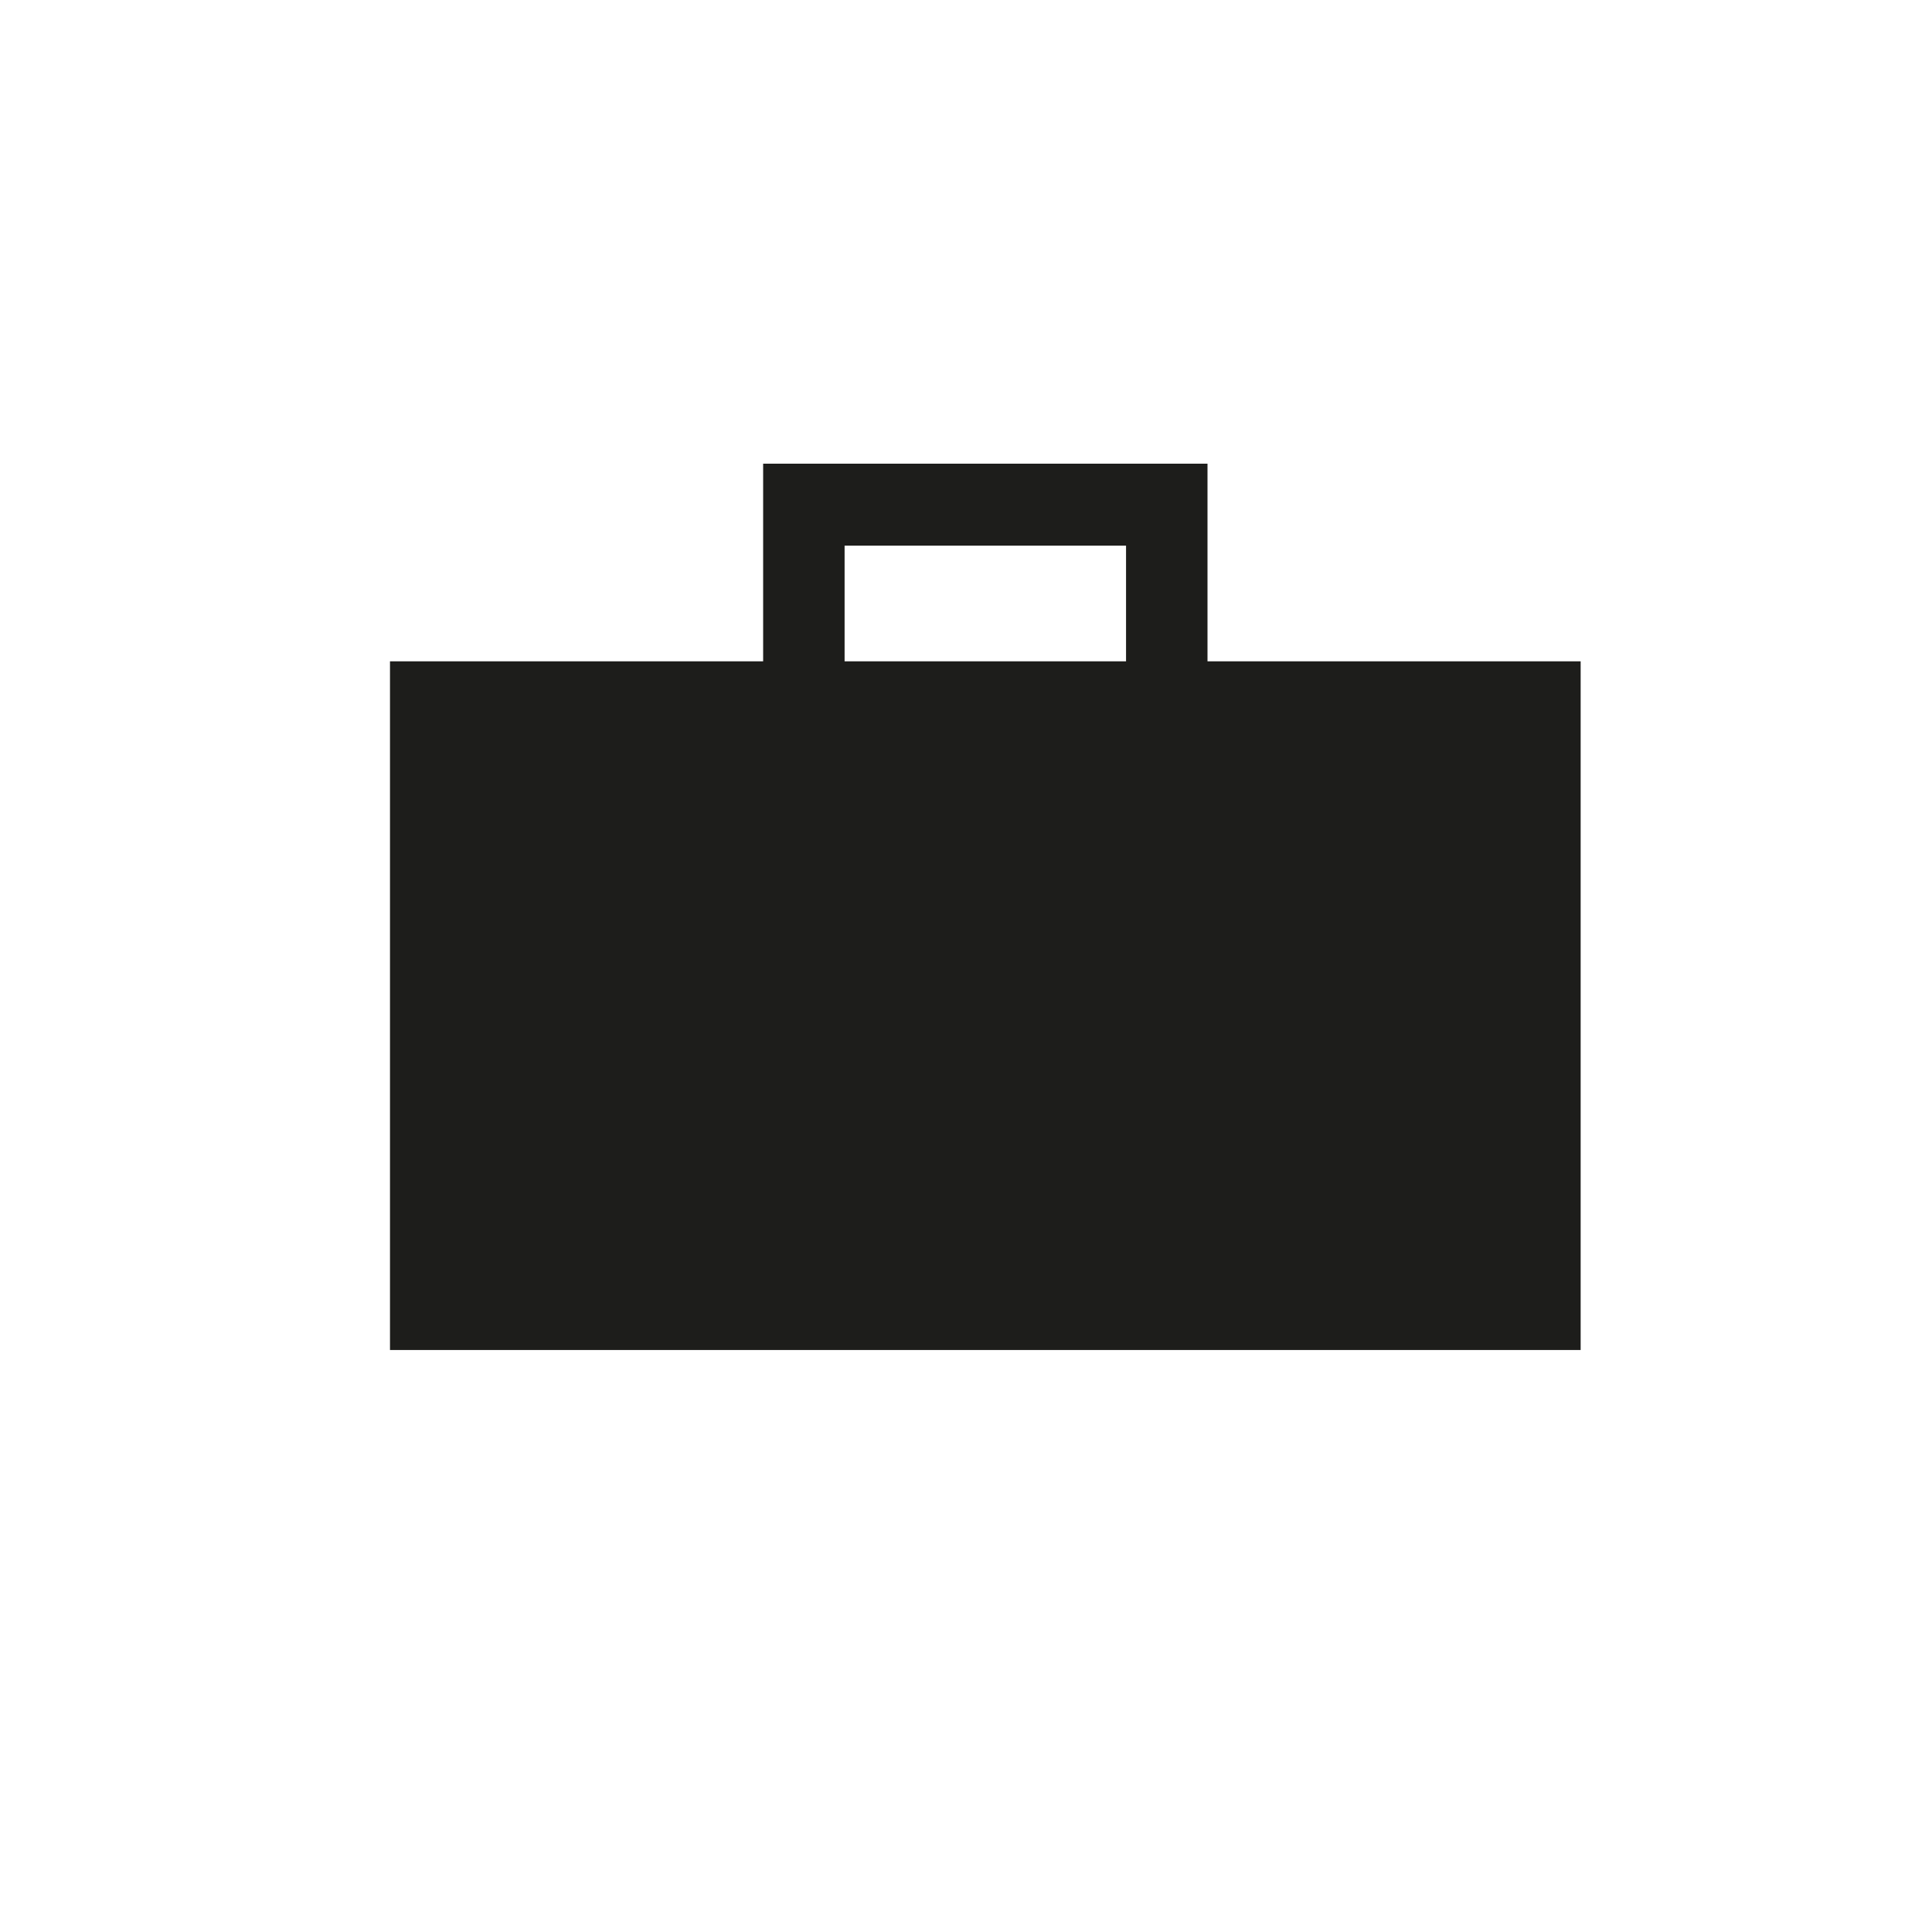 <?xml version="1.0" encoding="UTF-8"?><!DOCTYPE svg>
<svg width="50" height="50" viewBox="0 0 50 50" fill="none" xmlns="http://www.w3.org/2000/svg">
<path d="M31.25 17.115V14.121V12H29.142H21.858H19.75V14.121V17.115H10.093V34.938H40.907V17.115H31.25ZM21.858 14.121H29.142V17.115H21.858V14.121Z" fill="#1D1D1B"/>
</svg>
